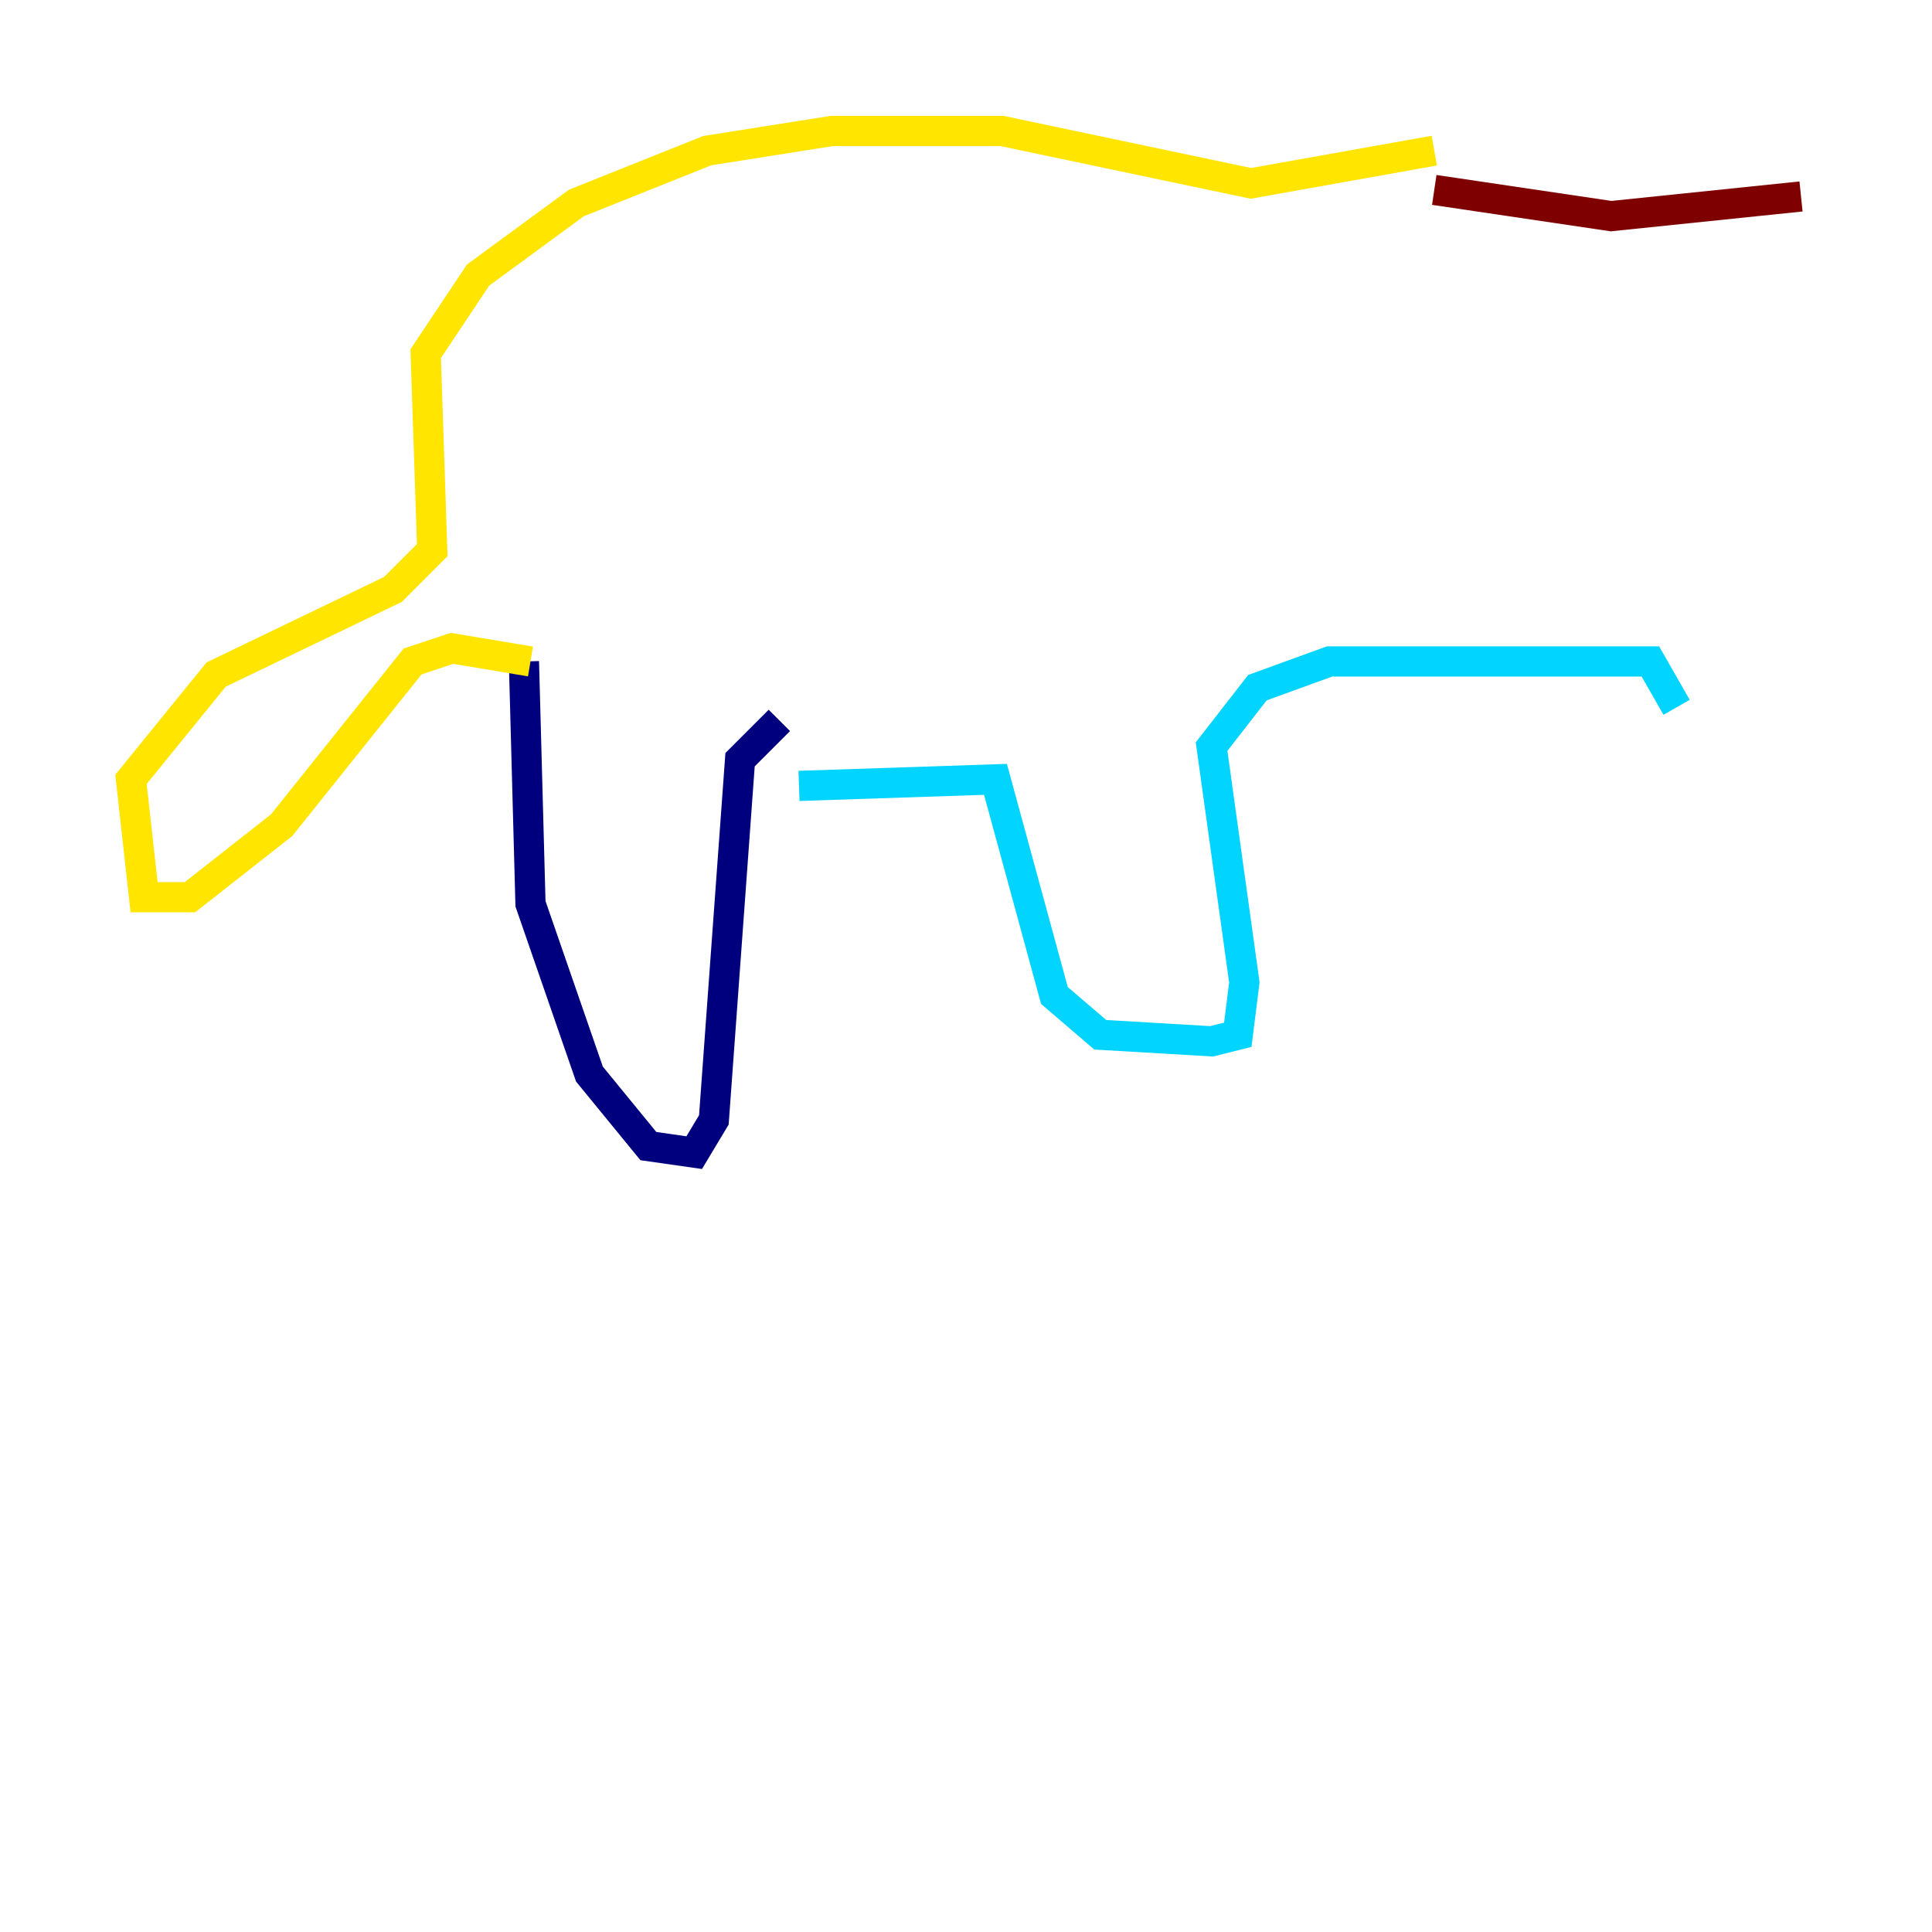 <?xml version="1.0" encoding="utf-8" ?>
<svg baseProfile="tiny" height="128" version="1.2" viewBox="0,0,128,128" width="128" xmlns="http://www.w3.org/2000/svg" xmlns:ev="http://www.w3.org/2001/xml-events" xmlns:xlink="http://www.w3.org/1999/xlink"><defs /><polyline fill="none" points="34.712,43.824 35.146,59.878 39.051,71.159 42.956,75.932 45.993,76.366 47.295,74.197 49.031,50.332 51.634,47.729" stroke="#00007f" stroke-width="2" /><polyline fill="none" points="52.936,52.068 65.953,51.634 69.858,65.953 72.895,68.556 80.271,68.99 82.007,68.556 82.441,65.085 80.271,49.464 83.308,45.559 88.081,43.824 109.342,43.824 111.078,46.861" stroke="#00d4ff" stroke-width="2" /><polyline fill="none" points="35.146,43.824 29.939,42.956 27.336,43.824 18.658,54.671 12.583,59.444 9.546,59.444 8.678,51.634 14.319,44.691 26.034,39.051 28.637,36.447 28.203,23.43 31.675,18.224 38.183,13.451 46.861,9.98 55.105,8.678 66.386,8.678 82.875,12.149 95.024,9.98" stroke="#ffe500" stroke-width="2" /><polyline fill="none" points="95.024,12.583 106.739,14.319 119.322,13.017" stroke="#7f0000" stroke-width="2" /></svg>